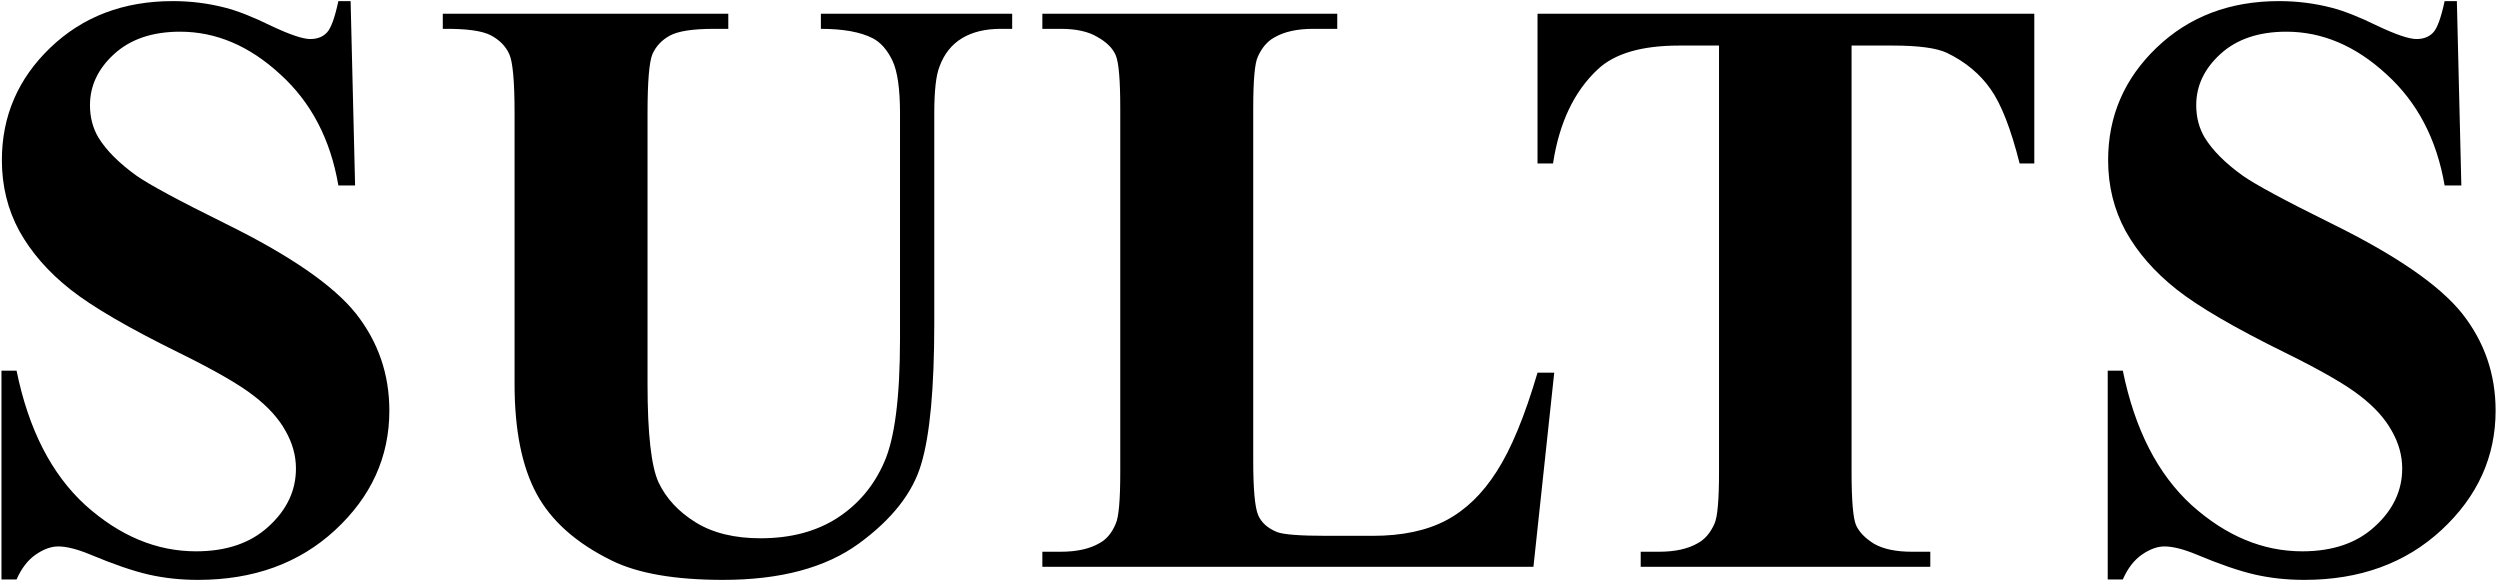 <svg width="419" height="98" viewBox="0 0 419 98" fill="none" xmlns="http://www.w3.org/2000/svg">
<path d="M58.762 0.186L59.514 31.084H56.711C55.389 23.337 52.131 17.116 46.935 12.422C41.786 7.682 36.203 5.312 30.188 5.312C25.539 5.312 21.848 6.566 19.113 9.072C16.424 11.533 15.08 14.382 15.08 17.617C15.08 19.668 15.559 21.491 16.516 23.086C17.837 25.228 19.956 27.347 22.873 29.443C25.015 30.947 29.96 33.613 37.707 37.441C48.553 42.773 55.868 47.809 59.65 52.549C63.387 57.288 65.256 62.712 65.256 68.818C65.256 76.566 62.225 83.242 56.164 88.848C50.148 94.408 42.492 97.188 33.195 97.188C30.279 97.188 27.521 96.891 24.924 96.299C22.326 95.706 19.068 94.59 15.148 92.949C12.961 92.038 11.161 91.582 9.748 91.582C8.563 91.582 7.31 92.038 5.988 92.949C4.667 93.861 3.596 95.251 2.775 97.119H0.246V62.119H2.775C4.781 71.963 8.632 79.482 14.328 84.678C20.07 89.828 26.245 92.402 32.853 92.402C37.958 92.402 42.014 91.012 45.022 88.232C48.075 85.453 49.602 82.217 49.602 78.525C49.602 76.338 49.009 74.219 47.824 72.168C46.685 70.117 44.93 68.18 42.56 66.357C40.191 64.489 35.998 62.074 29.982 59.111C21.551 54.964 15.49 51.432 11.799 48.516C8.107 45.599 5.259 42.34 3.254 38.74C1.294 35.14 0.314 31.175 0.314 26.846C0.314 19.463 3.026 13.174 8.449 7.979C13.872 2.783 20.708 0.186 28.957 0.186C31.965 0.186 34.882 0.55 37.707 1.279C39.849 1.826 42.447 2.852 45.5 4.355C48.599 5.814 50.764 6.543 51.994 6.543C53.179 6.543 54.113 6.178 54.797 5.449C55.48 4.72 56.118 2.965 56.711 0.186H58.762ZM74.211 2.305H122.062V4.834H119.67C116.07 4.834 113.586 5.221 112.219 5.996C110.897 6.725 109.94 7.751 109.348 9.072C108.801 10.394 108.527 13.698 108.527 18.984V64.375C108.527 72.669 109.143 78.161 110.373 80.85C111.649 83.538 113.723 85.772 116.594 87.549C119.465 89.326 123.088 90.215 127.463 90.215C132.476 90.215 136.737 89.098 140.246 86.865C143.801 84.587 146.444 81.465 148.176 77.5C149.953 73.535 150.842 66.631 150.842 56.787V18.984C150.842 14.837 150.409 11.875 149.543 10.098C148.677 8.32 147.583 7.09 146.262 6.406C144.211 5.358 141.317 4.834 137.58 4.834V2.305H169.641V4.834H167.727C165.129 4.834 162.964 5.358 161.232 6.406C159.501 7.454 158.247 9.027 157.473 11.123C156.88 12.581 156.584 15.202 156.584 18.984V54.19C156.584 65.081 155.855 72.943 154.396 77.773C152.984 82.604 149.497 87.047 143.938 91.103C138.378 95.159 130.79 97.188 121.174 97.188C113.153 97.188 106.955 96.117 102.58 93.975C96.61 91.058 92.394 87.321 89.934 82.764C87.473 78.206 86.242 72.077 86.242 64.375V18.984C86.242 13.652 85.946 10.348 85.353 9.072C84.761 7.751 83.736 6.702 82.277 5.928C80.819 5.153 78.13 4.788 74.211 4.834V2.305ZM260.49 62.461L257.004 95H174.699V92.471H177.775C180.464 92.471 182.629 91.992 184.27 91.035C185.454 90.397 186.366 89.303 187.004 87.754C187.505 86.66 187.756 83.789 187.756 79.141V18.164C187.756 13.425 187.505 10.462 187.004 9.277C186.503 8.092 185.477 7.067 183.928 6.201C182.424 5.29 180.373 4.834 177.775 4.834H174.699V2.305H224.123V4.834H220.09C217.401 4.834 215.236 5.312 213.596 6.27C212.411 6.908 211.477 8.001 210.793 9.551C210.292 10.645 210.041 13.516 210.041 18.164V77.227C210.041 81.966 210.314 84.997 210.861 86.318C211.408 87.594 212.479 88.551 214.074 89.189C215.214 89.6 217.971 89.805 222.346 89.805H230.07C234.992 89.805 239.094 88.939 242.375 87.207C245.656 85.475 248.482 82.741 250.852 79.004C253.267 75.267 255.546 69.753 257.688 62.461H260.49ZM340.949 2.305V27.393H338.488C337.03 21.605 335.412 17.458 333.635 14.951C331.857 12.399 329.419 10.371 326.32 8.867C324.589 8.047 321.558 7.637 317.229 7.637H310.324V79.141C310.324 83.88 310.575 86.842 311.076 88.027C311.623 89.212 312.648 90.26 314.152 91.172C315.702 92.038 317.798 92.471 320.441 92.471H323.518V95H274.982V92.471H278.059C280.747 92.471 282.912 91.992 284.553 91.035C285.738 90.397 286.672 89.303 287.355 87.754C287.857 86.66 288.107 83.789 288.107 79.141V7.637H281.408C275.165 7.637 270.63 8.958 267.805 11.602C263.84 15.293 261.333 20.557 260.285 27.393H257.688V2.305H340.949ZM411.77 0.186L412.521 31.084H409.719C408.397 23.337 405.139 17.116 399.943 12.422C394.794 7.682 389.211 5.312 383.195 5.312C378.547 5.312 374.855 6.566 372.121 9.072C369.432 11.533 368.088 14.382 368.088 17.617C368.088 19.668 368.566 21.491 369.523 23.086C370.845 25.228 372.964 27.347 375.881 29.443C378.023 30.947 382.967 33.613 390.715 37.441C401.561 42.773 408.876 47.809 412.658 52.549C416.395 57.288 418.264 62.712 418.264 68.818C418.264 76.566 415.233 83.242 409.172 88.848C403.156 94.408 395.5 97.188 386.203 97.188C383.286 97.188 380.529 96.891 377.932 96.299C375.334 95.706 372.076 94.59 368.156 92.949C365.969 92.038 364.169 91.582 362.756 91.582C361.571 91.582 360.318 92.038 358.996 92.949C357.674 93.861 356.604 95.251 355.783 97.119H353.254V62.119H355.783C357.788 71.963 361.639 79.482 367.336 84.678C373.078 89.828 379.253 92.402 385.861 92.402C390.965 92.402 395.021 91.012 398.029 88.232C401.083 85.453 402.609 82.217 402.609 78.525C402.609 76.338 402.017 74.219 400.832 72.168C399.693 70.117 397.938 68.18 395.568 66.357C393.199 64.489 389.006 62.074 382.99 59.111C374.559 54.964 368.498 51.432 364.807 48.516C361.115 45.599 358.267 42.34 356.262 38.74C354.302 35.14 353.322 31.175 353.322 26.846C353.322 19.463 356.034 13.174 361.457 7.979C366.88 2.783 373.716 0.186 381.965 0.186C384.973 0.186 387.889 0.55 390.715 1.279C392.857 1.826 395.454 2.852 398.508 4.355C401.607 5.814 403.771 6.543 405.002 6.543C406.187 6.543 407.121 6.178 407.805 5.449C408.488 4.72 409.126 2.965 409.719 0.186H411.77Z" fill="black"/>
</svg>
